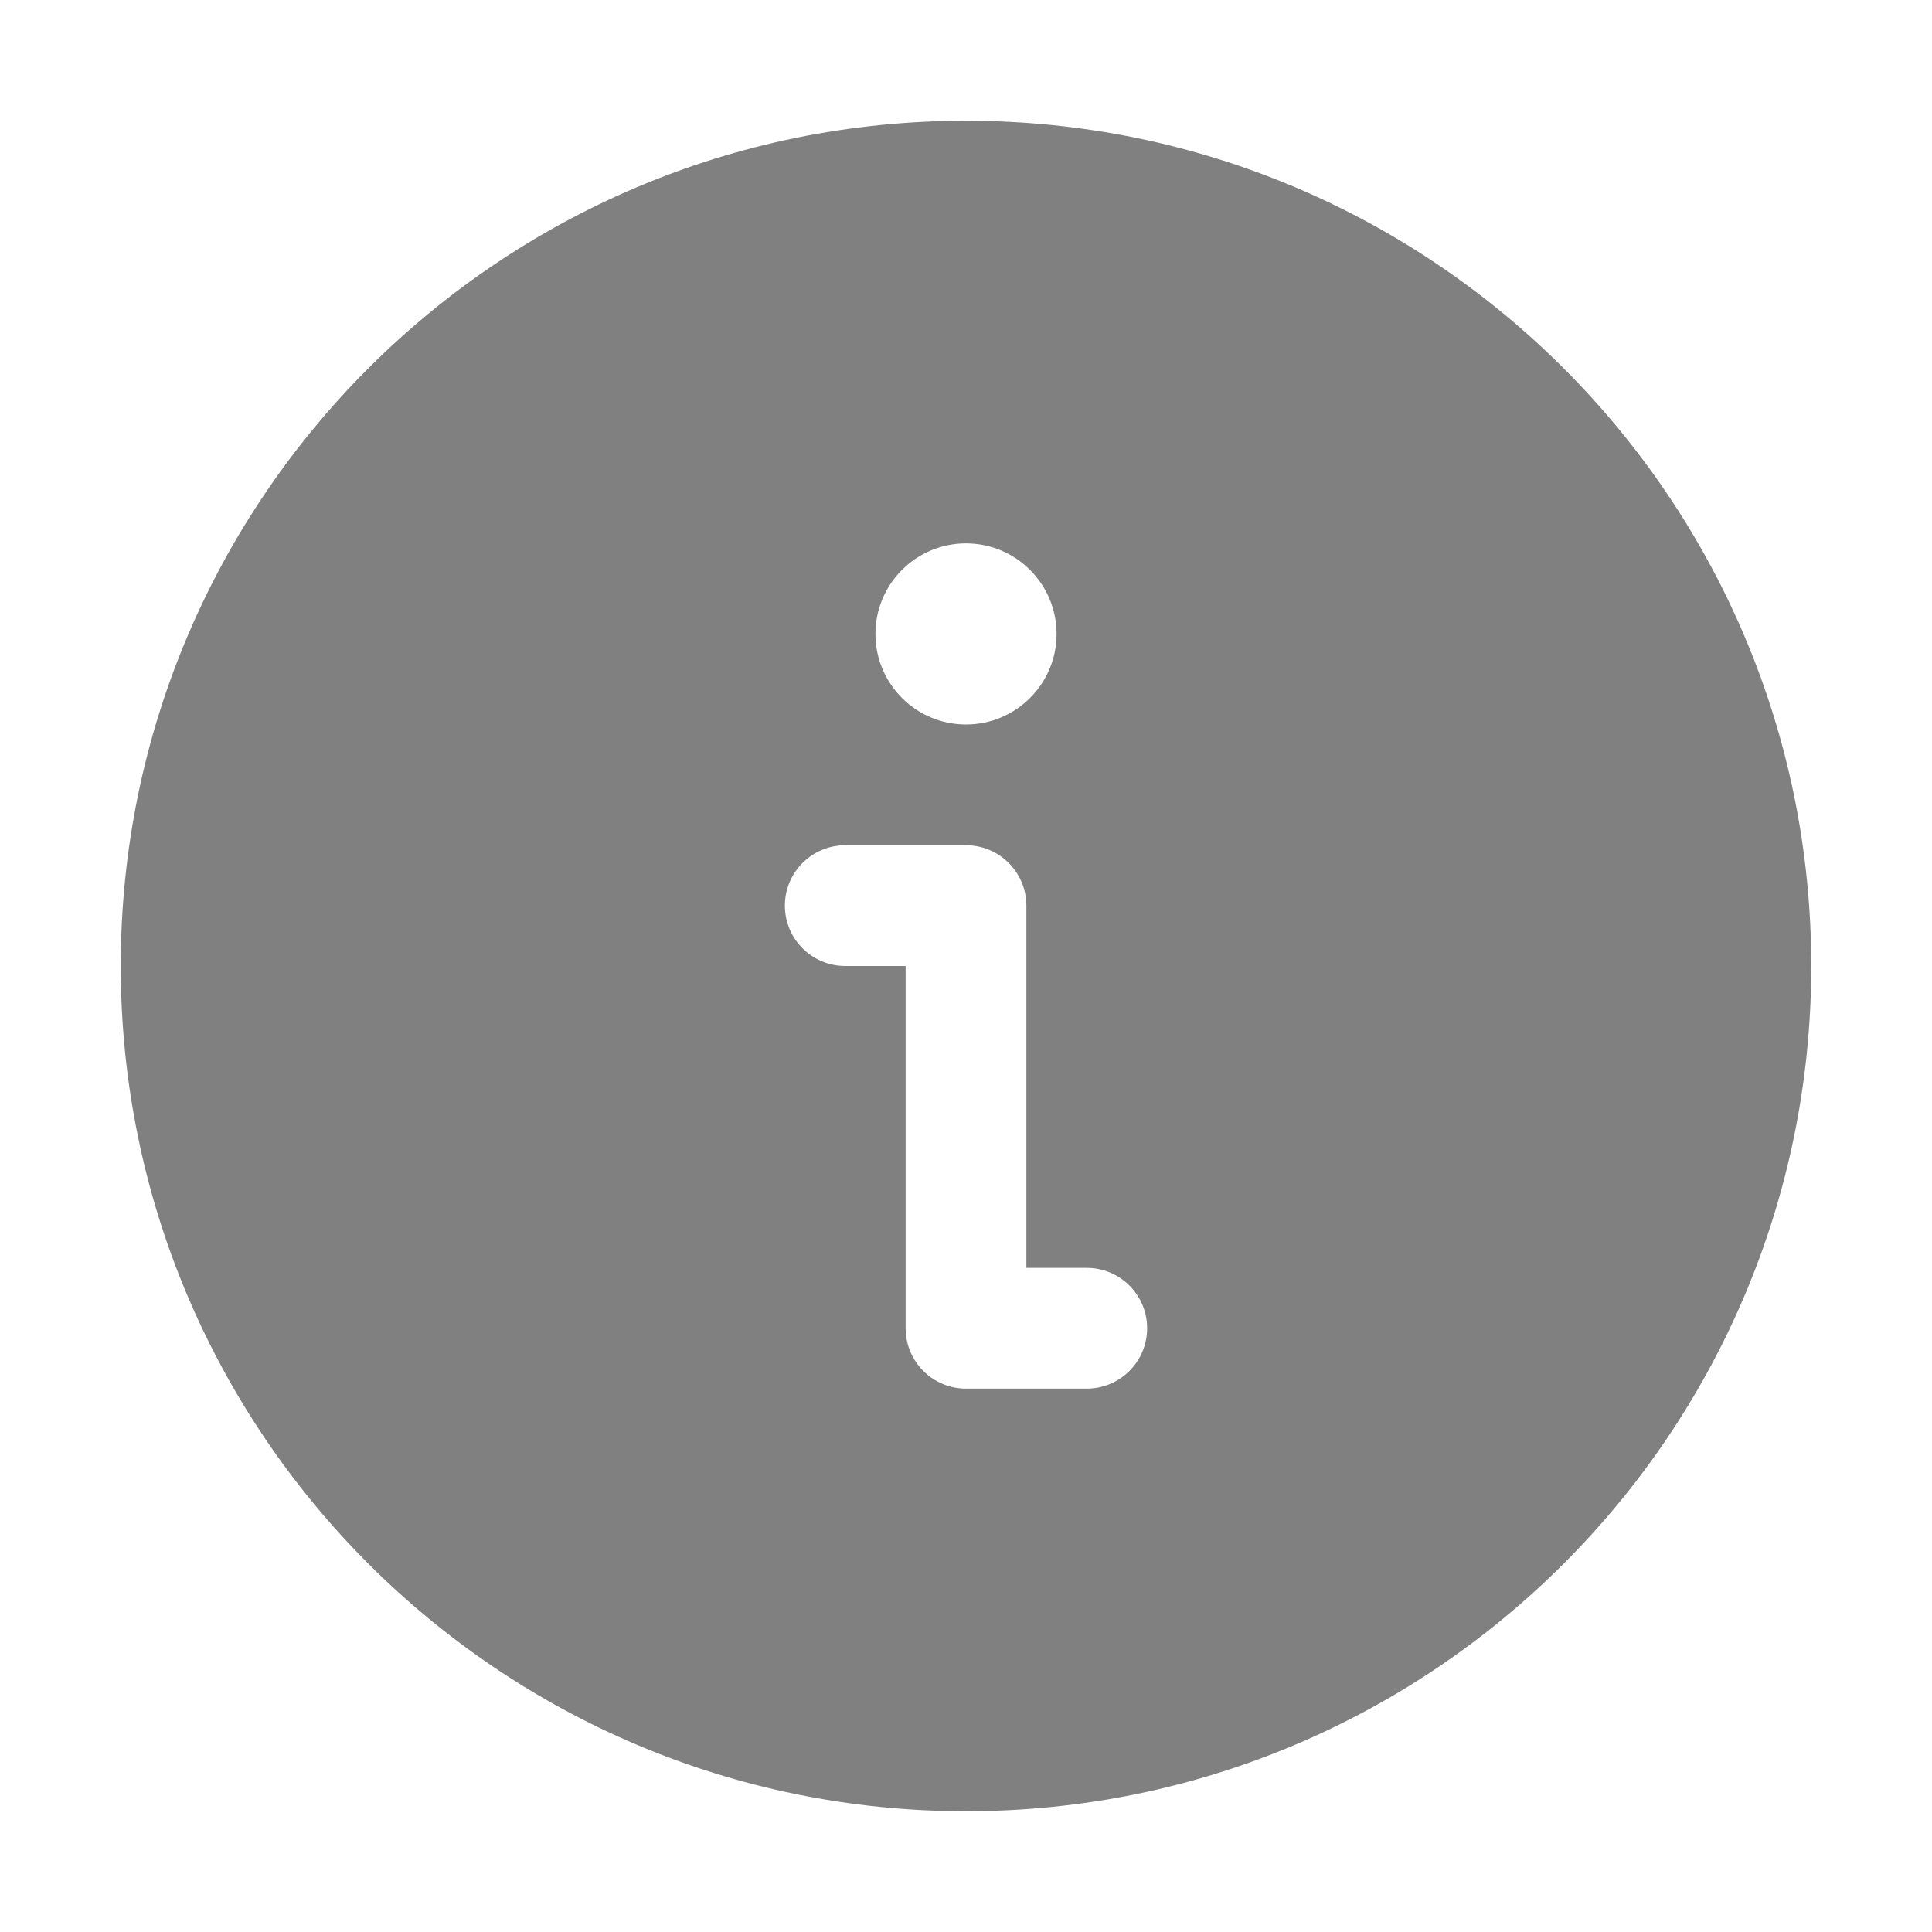 <svg width="32" height="32" viewBox="0 0 32 32" fill="none" xmlns="http://www.w3.org/2000/svg">
<path fill-rule="evenodd" clip-rule="evenodd" d="M2 16C2 8.268 8.268 2 16 2C23.732 2 30 8.268 30 16C30 23.732 23.732 30 16 30C8.268 30 2 23.732 2 16ZM17.5 10.5C17.5 9.672 16.828 9 16 9C15.172 9 14.5 9.672 14.5 10.5C14.5 11.328 15.172 12 16 12C16.828 12 17.5 11.328 17.5 10.5ZM19 22C19 22.552 18.552 23 18 23H16C15.448 23 15 22.552 15 22V16H14C13.448 16 13 15.552 13 15C13 14.448 13.448 14 14 14H16C16.552 14 17 14.448 17 15V21H18C18.552 21 19 21.448 19 22Z" fill="#808080"/>
</svg>
